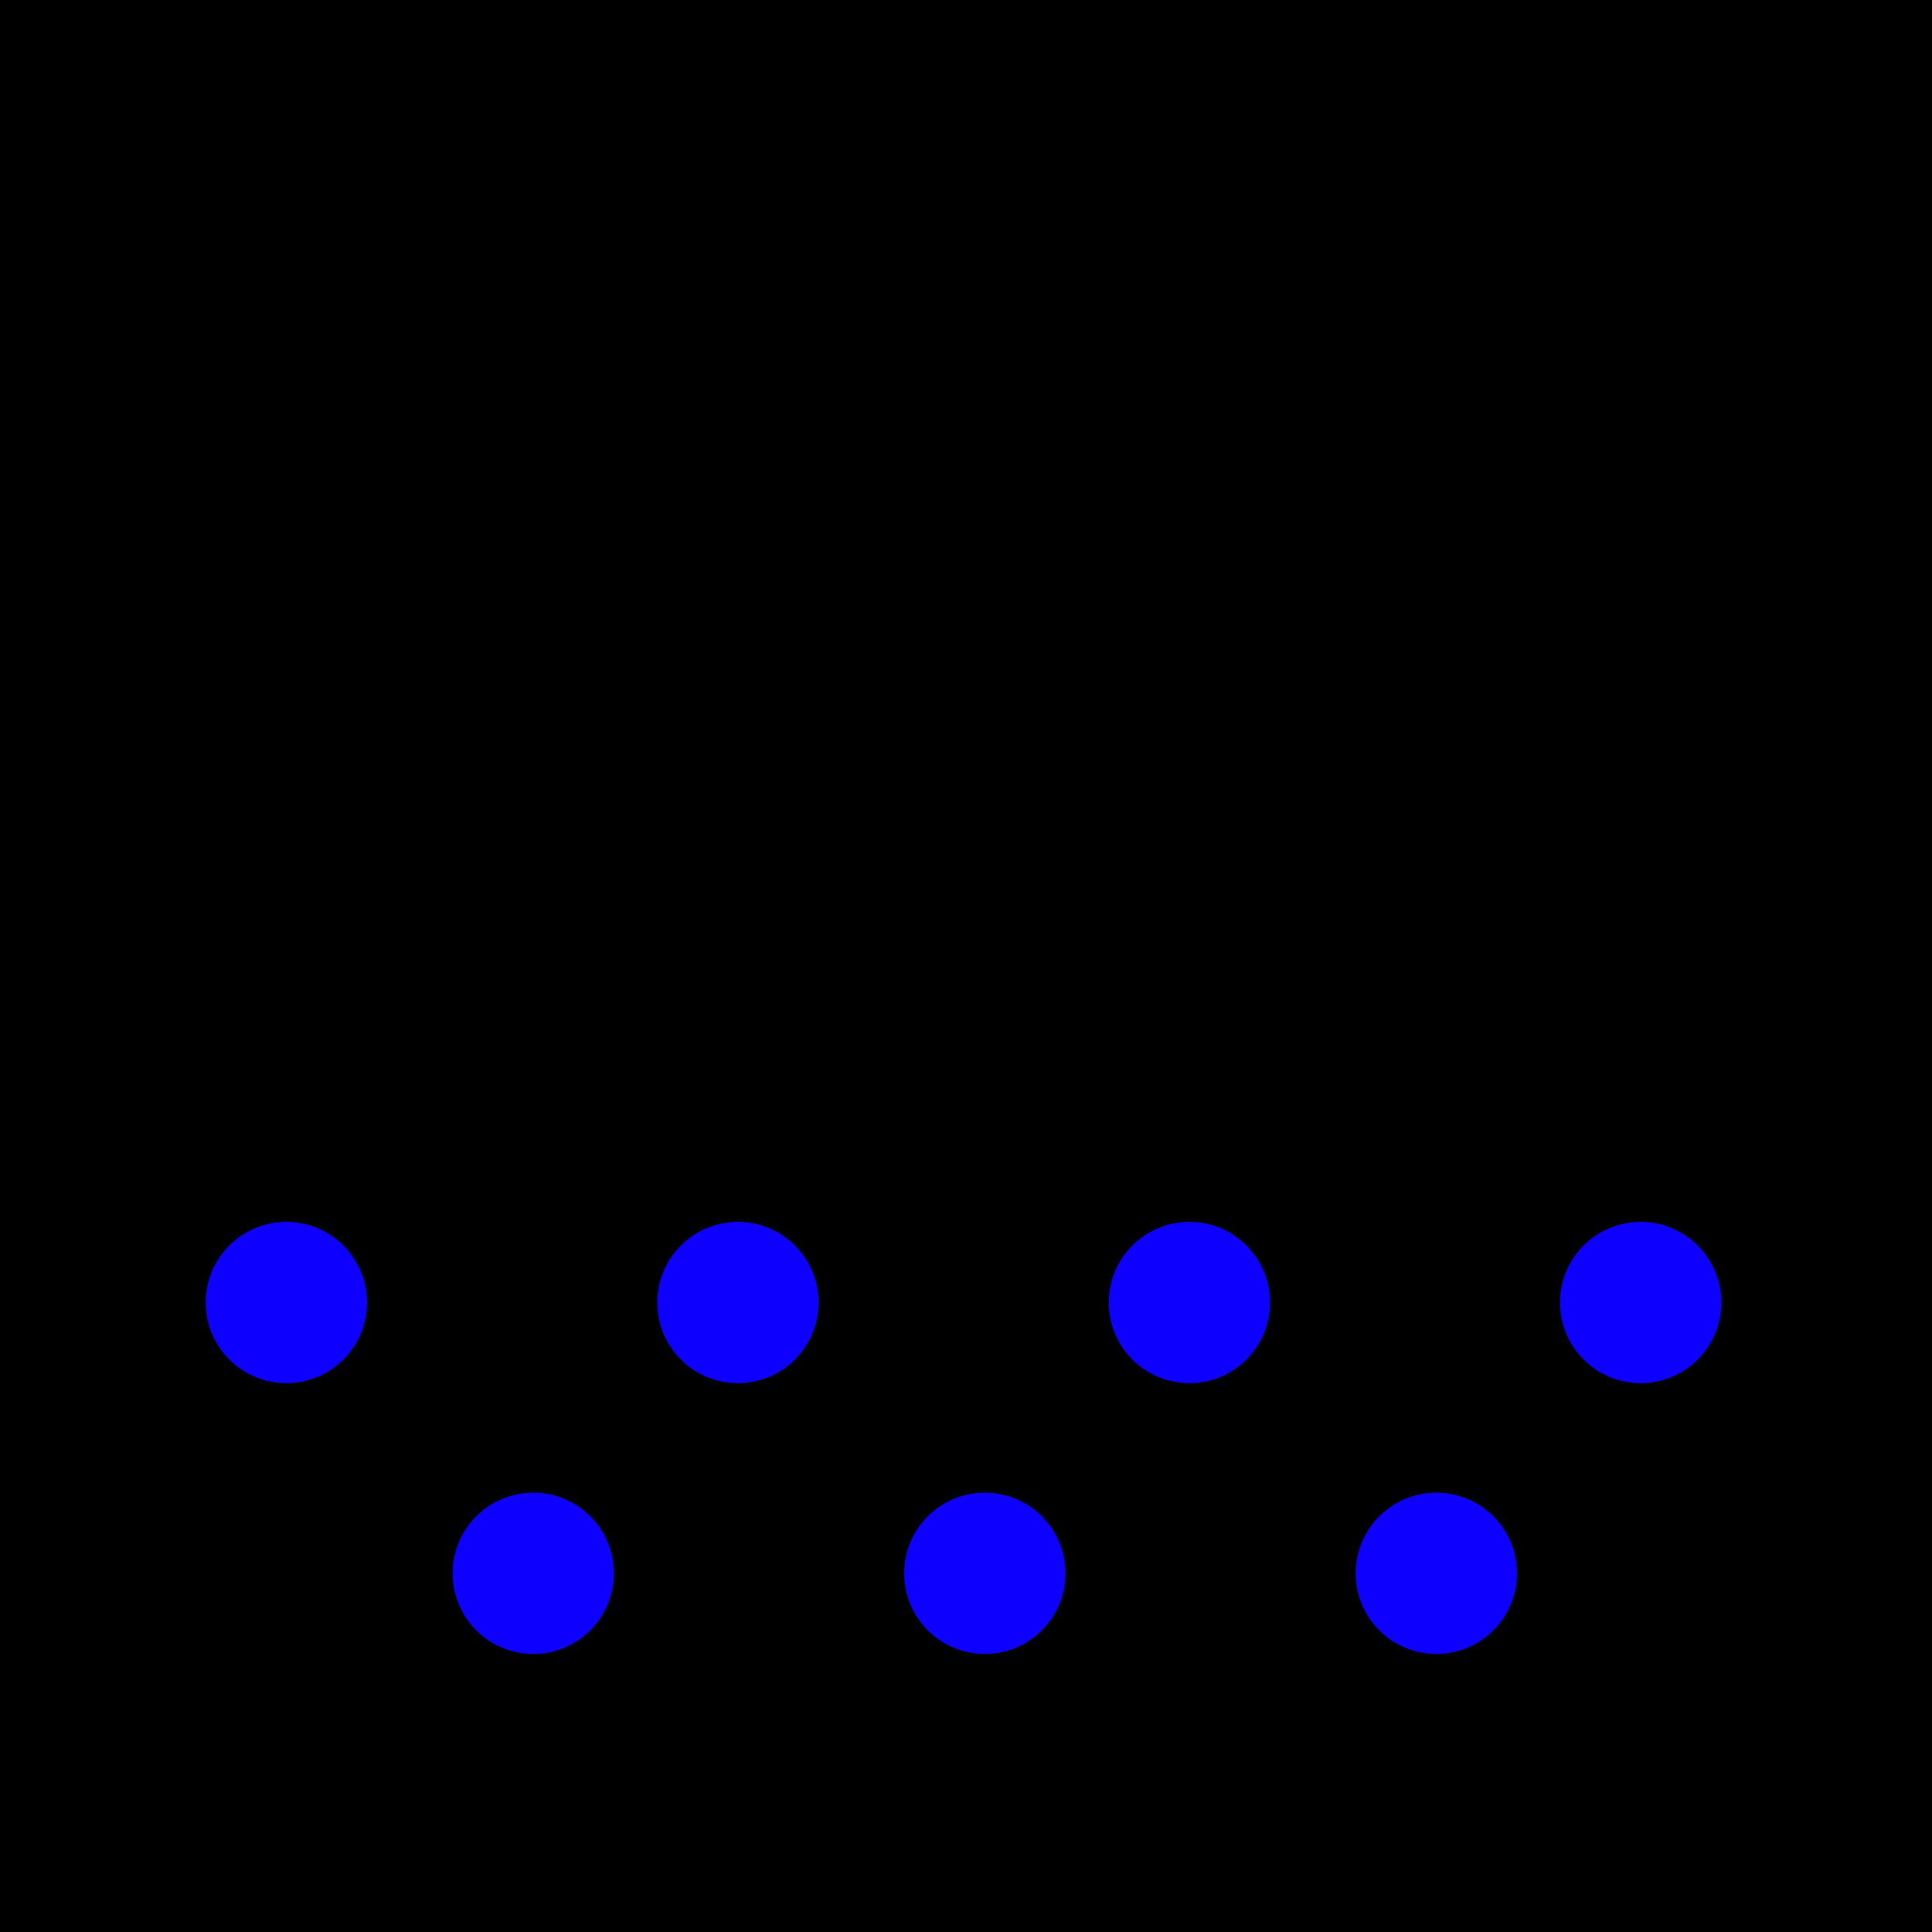 <svg xmlns="http://www.w3.org/2000/svg" xml:space="preserve" style="fill-rule:evenodd;clip-rule:evenodd;stroke-linejoin:round;stroke-miterlimit:2" viewBox="0 0 200 200">
    <path d="M-2660.752-1175.76h3426.96v2296.67h-3426.96z"/>
    <path d="M110.76-68.766h207.368v187.4H110.76z"  transform="matrix(.964 0 0 1.067 -106.82 73.389)"/>
    <path d="M288.427 112.504a34.6 34.6 0 0 1-1.249-9.244c0-19.119 15.522-34.642 34.642-34.642 19.119 0 34.642 15.523 34.642 34.642 0 3.213-.439 6.325-1.259 9.278z"  transform="matrix(1.138 -.001 .001 1.138 -266.404 -17.365)"/>
    <path d="m93.516 33.513-.039-16s.032-2.088.472-3c.481-1 1.473-2.378 2.418-3 1.175-.774 2.495-1.206 3.795-1.178s2.959.651 4 1.347c1.001.67 1.794 1.859 2.245 2.831.425.918.46 3 .46 3l-.005 16s-.062 1.429-.61 2.701c-.428.995-1.284 1.817-1.774 2.299-1.094 1.074-2.874 1.585-4.316 1.585-1.443 0-3.246-.501-4.339-1.585-.487-.482-1.389-1.421-1.802-2.416-.527-1.272-.505-2.584-.505-2.584"  transform="translate(20.998 19.996)scale(.789)"/>
    <path d="m93.516 33.513-.039-16s.032-2.088.472-3c.481-1 1.473-2.378 2.418-3 1.175-.774 2.495-1.206 3.795-1.178s2.959.651 4 1.347c1.001.67 1.794 1.859 2.245 2.831.425.918.46 3 .46 3l-.005 16s-.062 1.429-.61 2.701c-.428.995-1.284 1.817-1.774 2.299-1.094 1.074-2.874 1.585-4.316 1.585-1.443 0-3.246-.501-4.339-1.585-.487-.482-1.389-1.421-1.802-2.416-.527-1.272-.505-2.584-.505-2.584"  transform="matrix(.683 -.394 .394 .683 -8.419 70.217)"/>
    <path d="m93.516 33.513-.039-16s.032-2.088.472-3c.481-1 1.473-2.378 2.418-3 1.175-.774 2.495-1.206 3.795-1.178s2.959.651 4 1.347c1.001.67 1.794 1.859 2.245 2.831.425.918.46 3 .46 3l-.005 16s-.062 1.429-.61 2.701c-.428.995-1.284 1.817-1.774 2.299-1.094 1.074-2.874 1.585-4.316 1.585-1.443 0-3.246-.501-4.339-1.585-.487-.482-1.389-1.421-1.802-2.416-.527-1.272-.505-2.584-.505-2.584"  transform="matrix(.394 -.683 .683 .394 -8.784 128.419)"/>
    <path d="m93.516 33.513-.039-16s.032-2.088.472-3c.481-1 1.473-2.378 2.418-3 1.175-.774 2.495-1.206 3.795-1.178s2.959.651 4 1.347c1.001.67 1.794 1.859 2.245 2.831.425.918.46 3 .46 3l-.005 16s-.062 1.429-.61 2.701c-.428.995-1.284 1.817-1.774 2.299-1.094 1.074-2.874 1.585-4.316 1.585-1.443 0-3.246-.501-4.339-1.585-.487-.482-1.389-1.421-1.802-2.416-.527-1.272-.505-2.584-.505-2.584"  transform="matrix(0 -.789 .789 0 20 179.005)"/>
    <path d="m93.516 33.513-.039-16s.032-2.088.472-3c.481-1 1.473-2.378 2.418-3 1.175-.774 2.495-1.206 3.795-1.178s2.959.651 4 1.347c1.001.67 1.794 1.859 2.245 2.831.425.918.46 3 .46 3l-.005 16s-.062 1.429-.61 2.701c-.428.995-1.284 1.817-1.774 2.299-1.094 1.074-2.874 1.585-4.316 1.585-1.443 0-3.246-.501-4.339-1.585-.487-.482-1.389-1.421-1.802-2.416-.527-1.272-.505-2.584-.505-2.584"  transform="rotate(90 79.507 100.501)scale(.789)"/>
    <path d="m93.516 33.513-.039-16s.032-2.088.472-3c.481-1 1.473-2.378 2.418-3 1.175-.774 2.495-1.206 3.795-1.178s2.959.651 4 1.347c1.001.67 1.794 1.859 2.245 2.831.425.918.46 3 .46 3l-.005 16s-.062 1.429-.61 2.701c-.428.995-1.284 1.817-1.774 2.299-1.094 1.074-2.874 1.585-4.316 1.585-1.443 0-3.246-.501-4.339-1.585-.487-.482-1.389-1.421-1.802-2.416-.527-1.272-.505-2.584-.505-2.584"  transform="matrix(.394 .683 -.683 .394 129.788 -8.423)"/>
    <path d="m93.516 33.513-.039-16s.032-2.088.472-3c.481-1 1.473-2.378 2.418-3 1.175-.774 2.495-1.206 3.795-1.178s2.959.651 4 1.347c1.001.67 1.794 1.859 2.245 2.831.425.918.46 3 .46 3l-.005 16s-.062 1.429-.61 2.701c-.428.995-1.284 1.817-1.774 2.299-1.094 1.074-2.874 1.585-4.316 1.585-1.443 0-3.246-.501-4.339-1.585-.487-.482-1.389-1.421-1.802-2.416-.527-1.272-.505-2.584-.505-2.584"  transform="matrix(.683 .394 -.394 .683 71.586 -8.789)"/>
    <circle cx="593.82" cy="187.851" r="5.069" style="fill:#0e00ff" transform="matrix(1.647 0 0 1.647 -948.374 -174.553)"/>
    <circle cx="593.82" cy="187.851" r="5.069" style="fill:#0e00ff" transform="matrix(1.647 0 0 1.647 -901.63 -174.553)"/>
    <circle cx="593.82" cy="187.851" r="5.069" style="fill:#0e00ff" transform="matrix(1.647 0 0 1.647 -854.892 -174.553)"/>
    <circle cx="593.82" cy="187.851" r="5.069" style="fill:#0e00ff" transform="matrix(1.647 0 0 1.647 -922.814 -146.521)"/>
    <circle cx="593.82" cy="187.851" r="5.069" style="fill:#0e00ff" transform="matrix(1.647 0 0 1.647 -876.07 -146.521)"/>
    <circle cx="593.82" cy="187.851" r="5.069" style="fill:#0e00ff" transform="matrix(1.647 0 0 1.647 -829.331 -146.521)"/>
    <circle cx="593.82" cy="187.851" r="5.069" style="fill:#0e00ff" transform="matrix(1.647 0 0 1.647 -808.178 -174.553)"/>
</svg>
